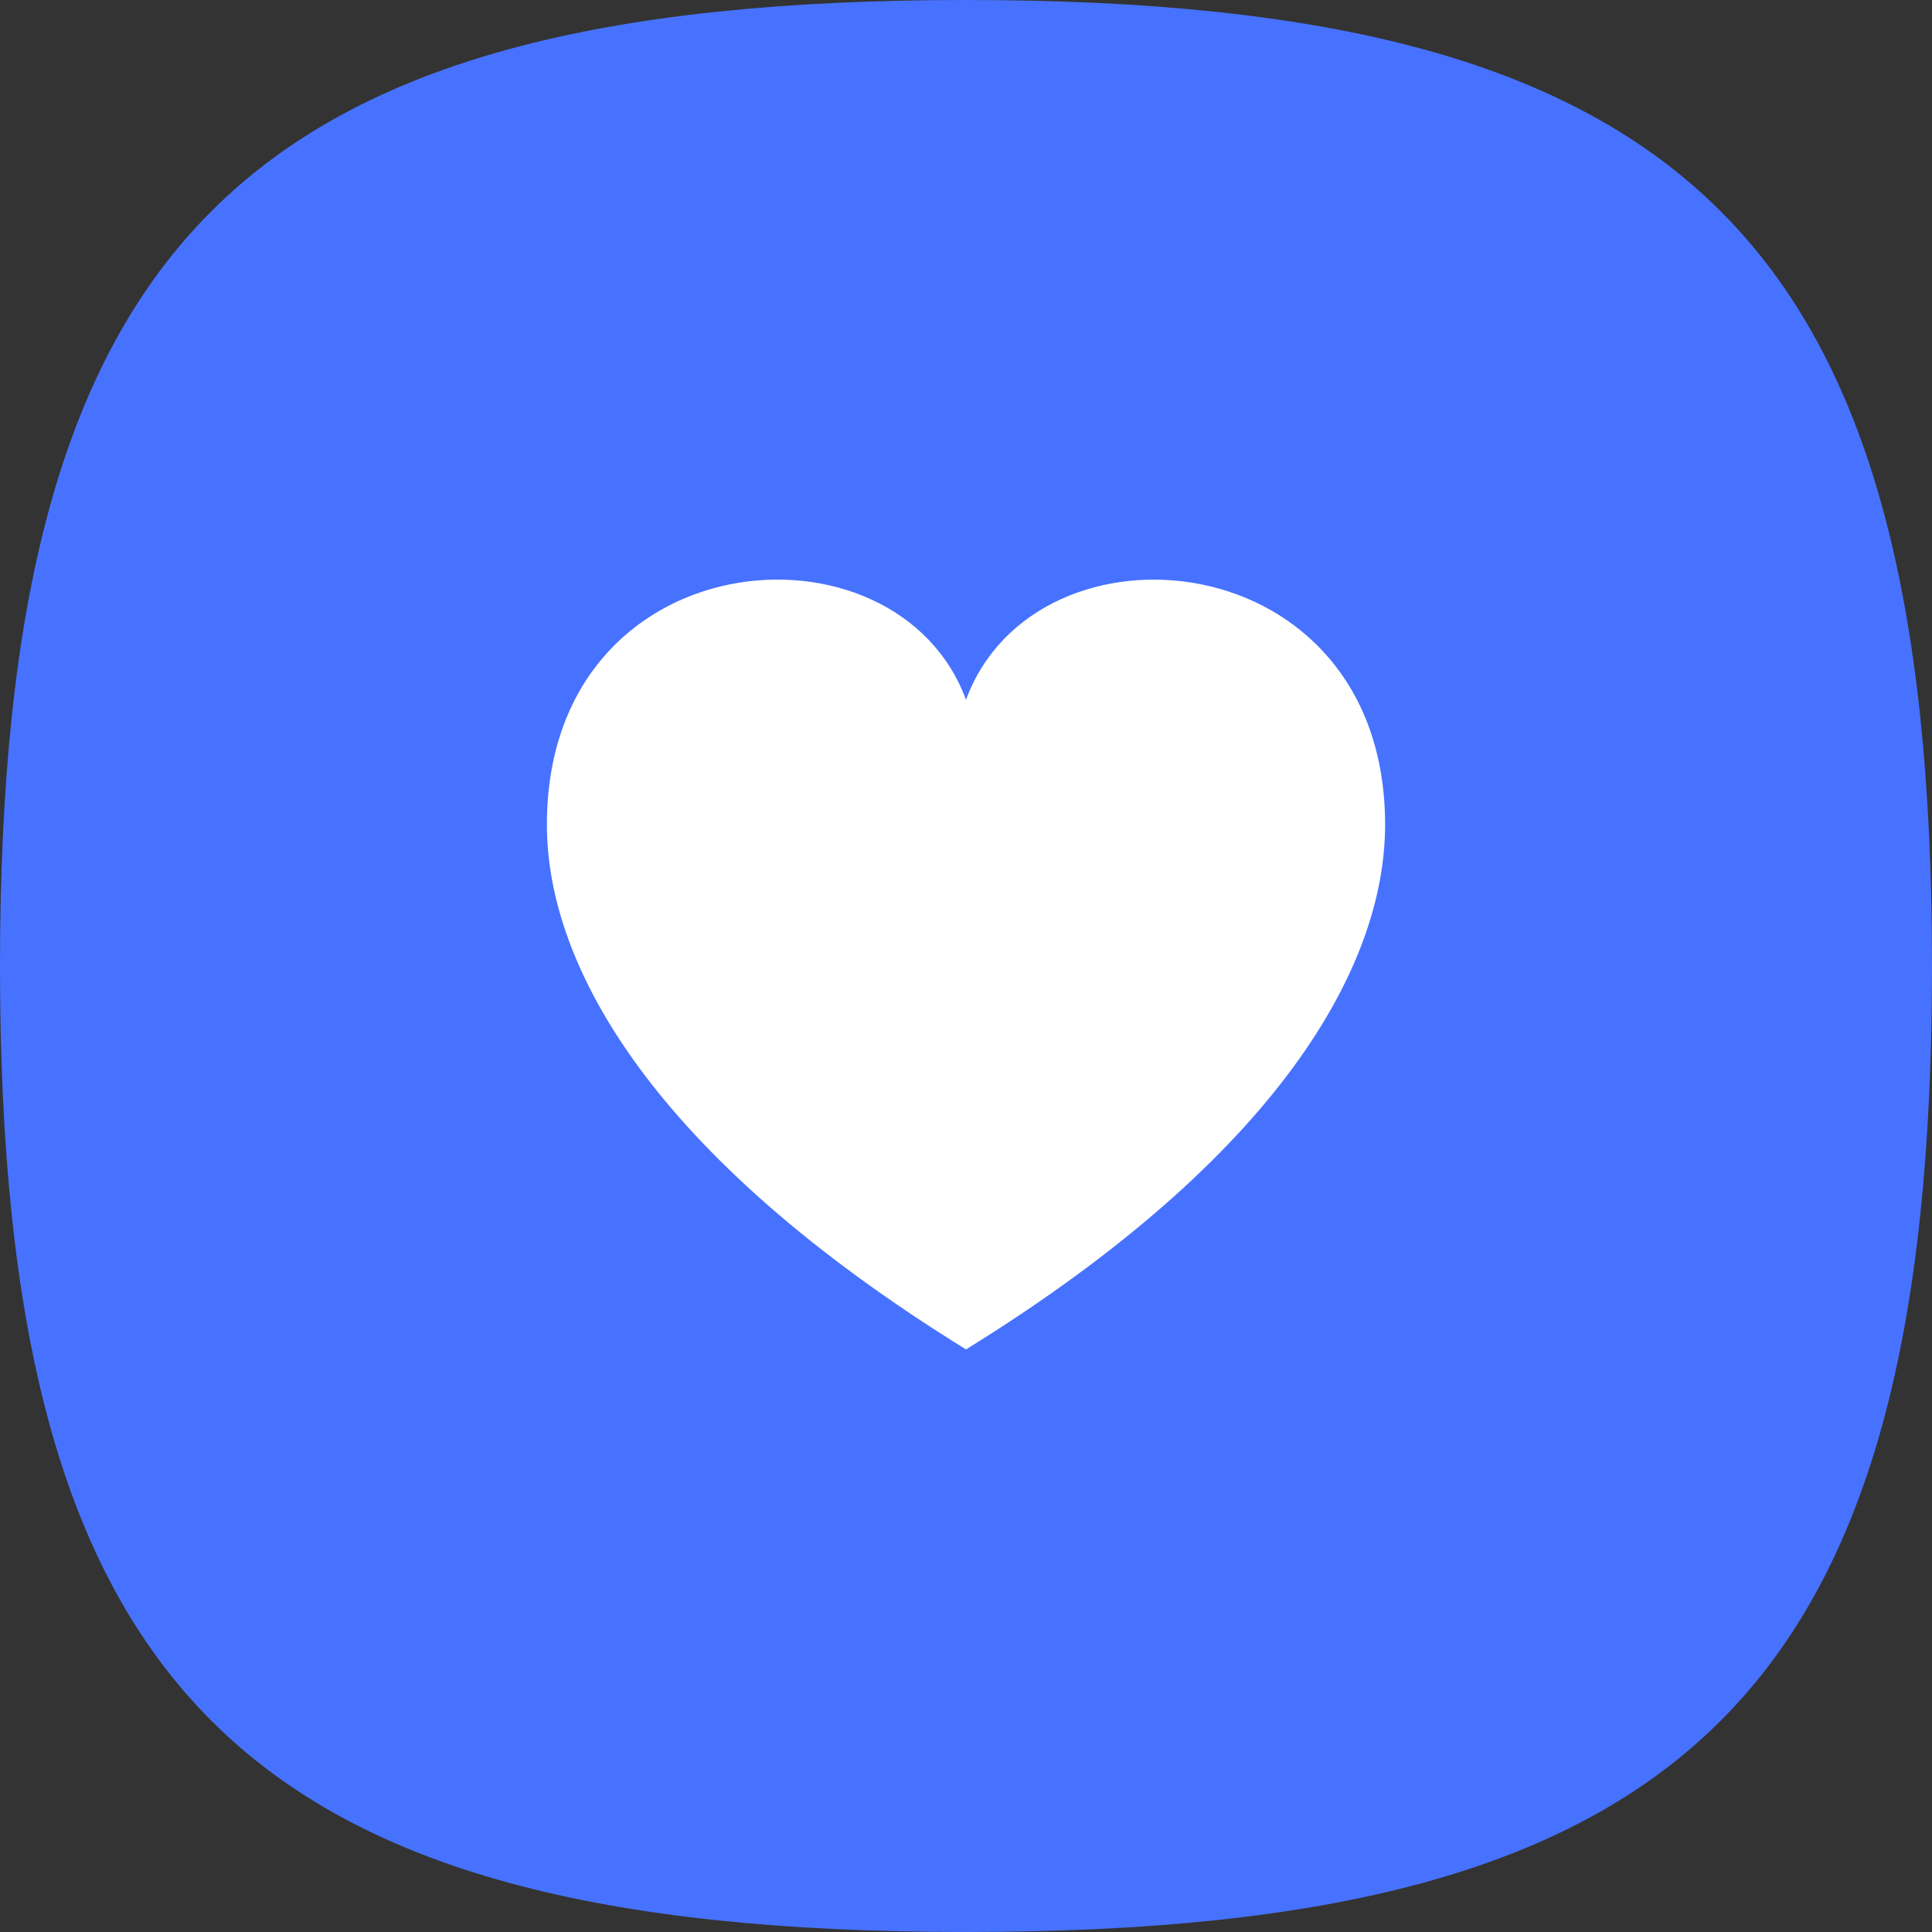 <svg width="650" height="650" fill="none" xmlns="http://www.w3.org/2000/svg"><rect width="100%" height="100%" fill="#333333" stroke="none"/><path d="M0 325C0 81.25 81.25 0 325 0s325 81.25 325 325-81.25 325-325 325S0 568.75 0 325z" fill="#4772FF"/><path d="M325 235.44c-23.371-63.56-141-54.119-141 42.005 0 47.891 35.955 111.617 141 176.555 105.045-64.938 141-128.664 141-176.555 0-95.57-117.5-105.942-141-42.005z" fill="#fff"/></svg>